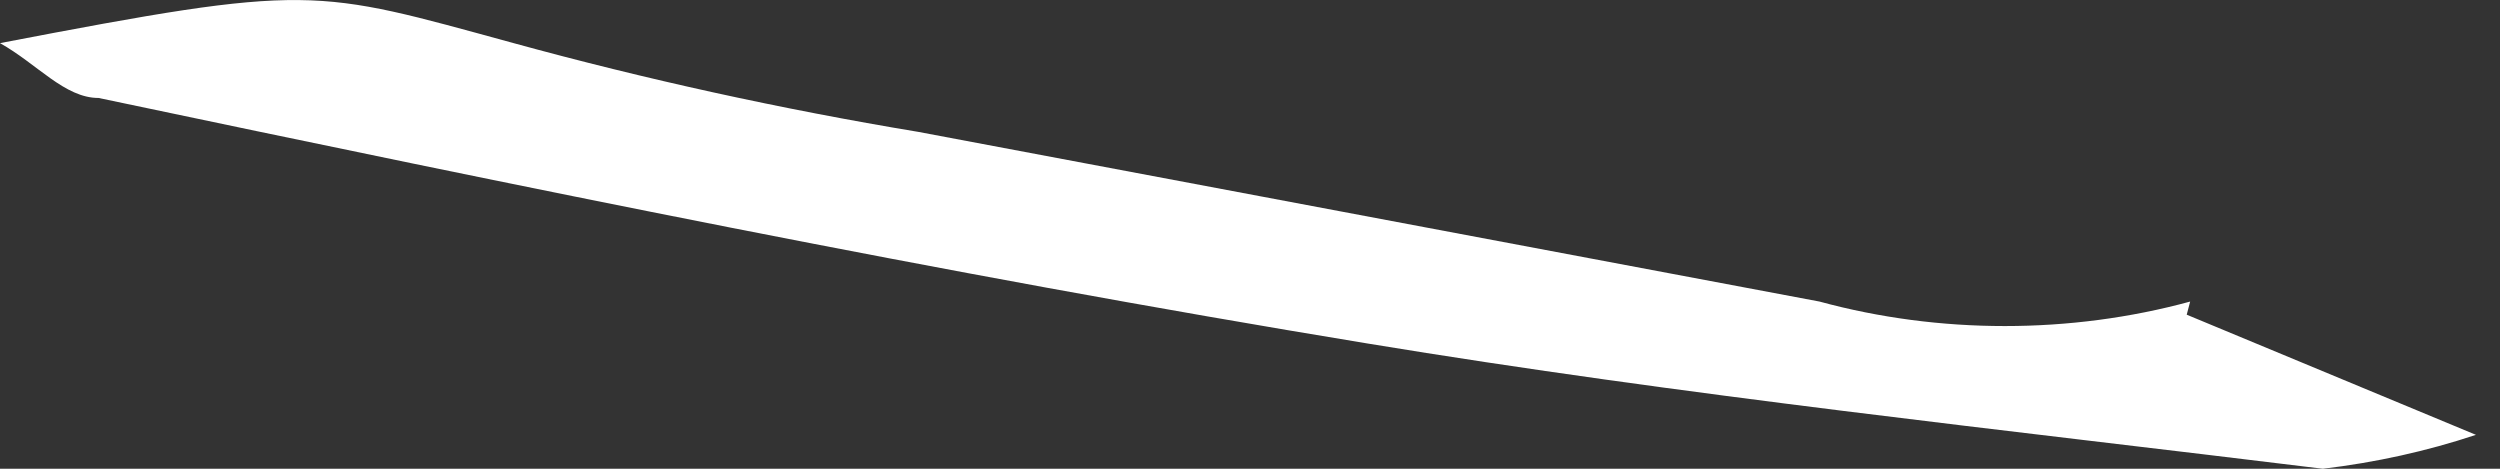 <svg width="16" height="3" viewBox="0 0 16 3" fill="none" xmlns="http://www.w3.org/2000/svg">
<rect x="0" y="0" width="16" height="3" fill="#333333" stroke="none"/>
<path d="M13.995 2.014L15.846 2.783C15.533 2.887 15.204 2.96 14.866 3C12.82 2.749 10.774 2.532 8.75 2.198C6.007 1.747 3.33 1.195 0.631 0.627C0.414 0.627 0.239 0.41 0 0.276C2.002 -0.108 2.002 -0.075 3.287 0.276C4.133 0.508 4.998 0.698 5.877 0.844L11.645 1.93C12.412 2.139 13.25 2.139 14.017 1.93L13.995 2.014Z" fill="white"/>
</svg>
